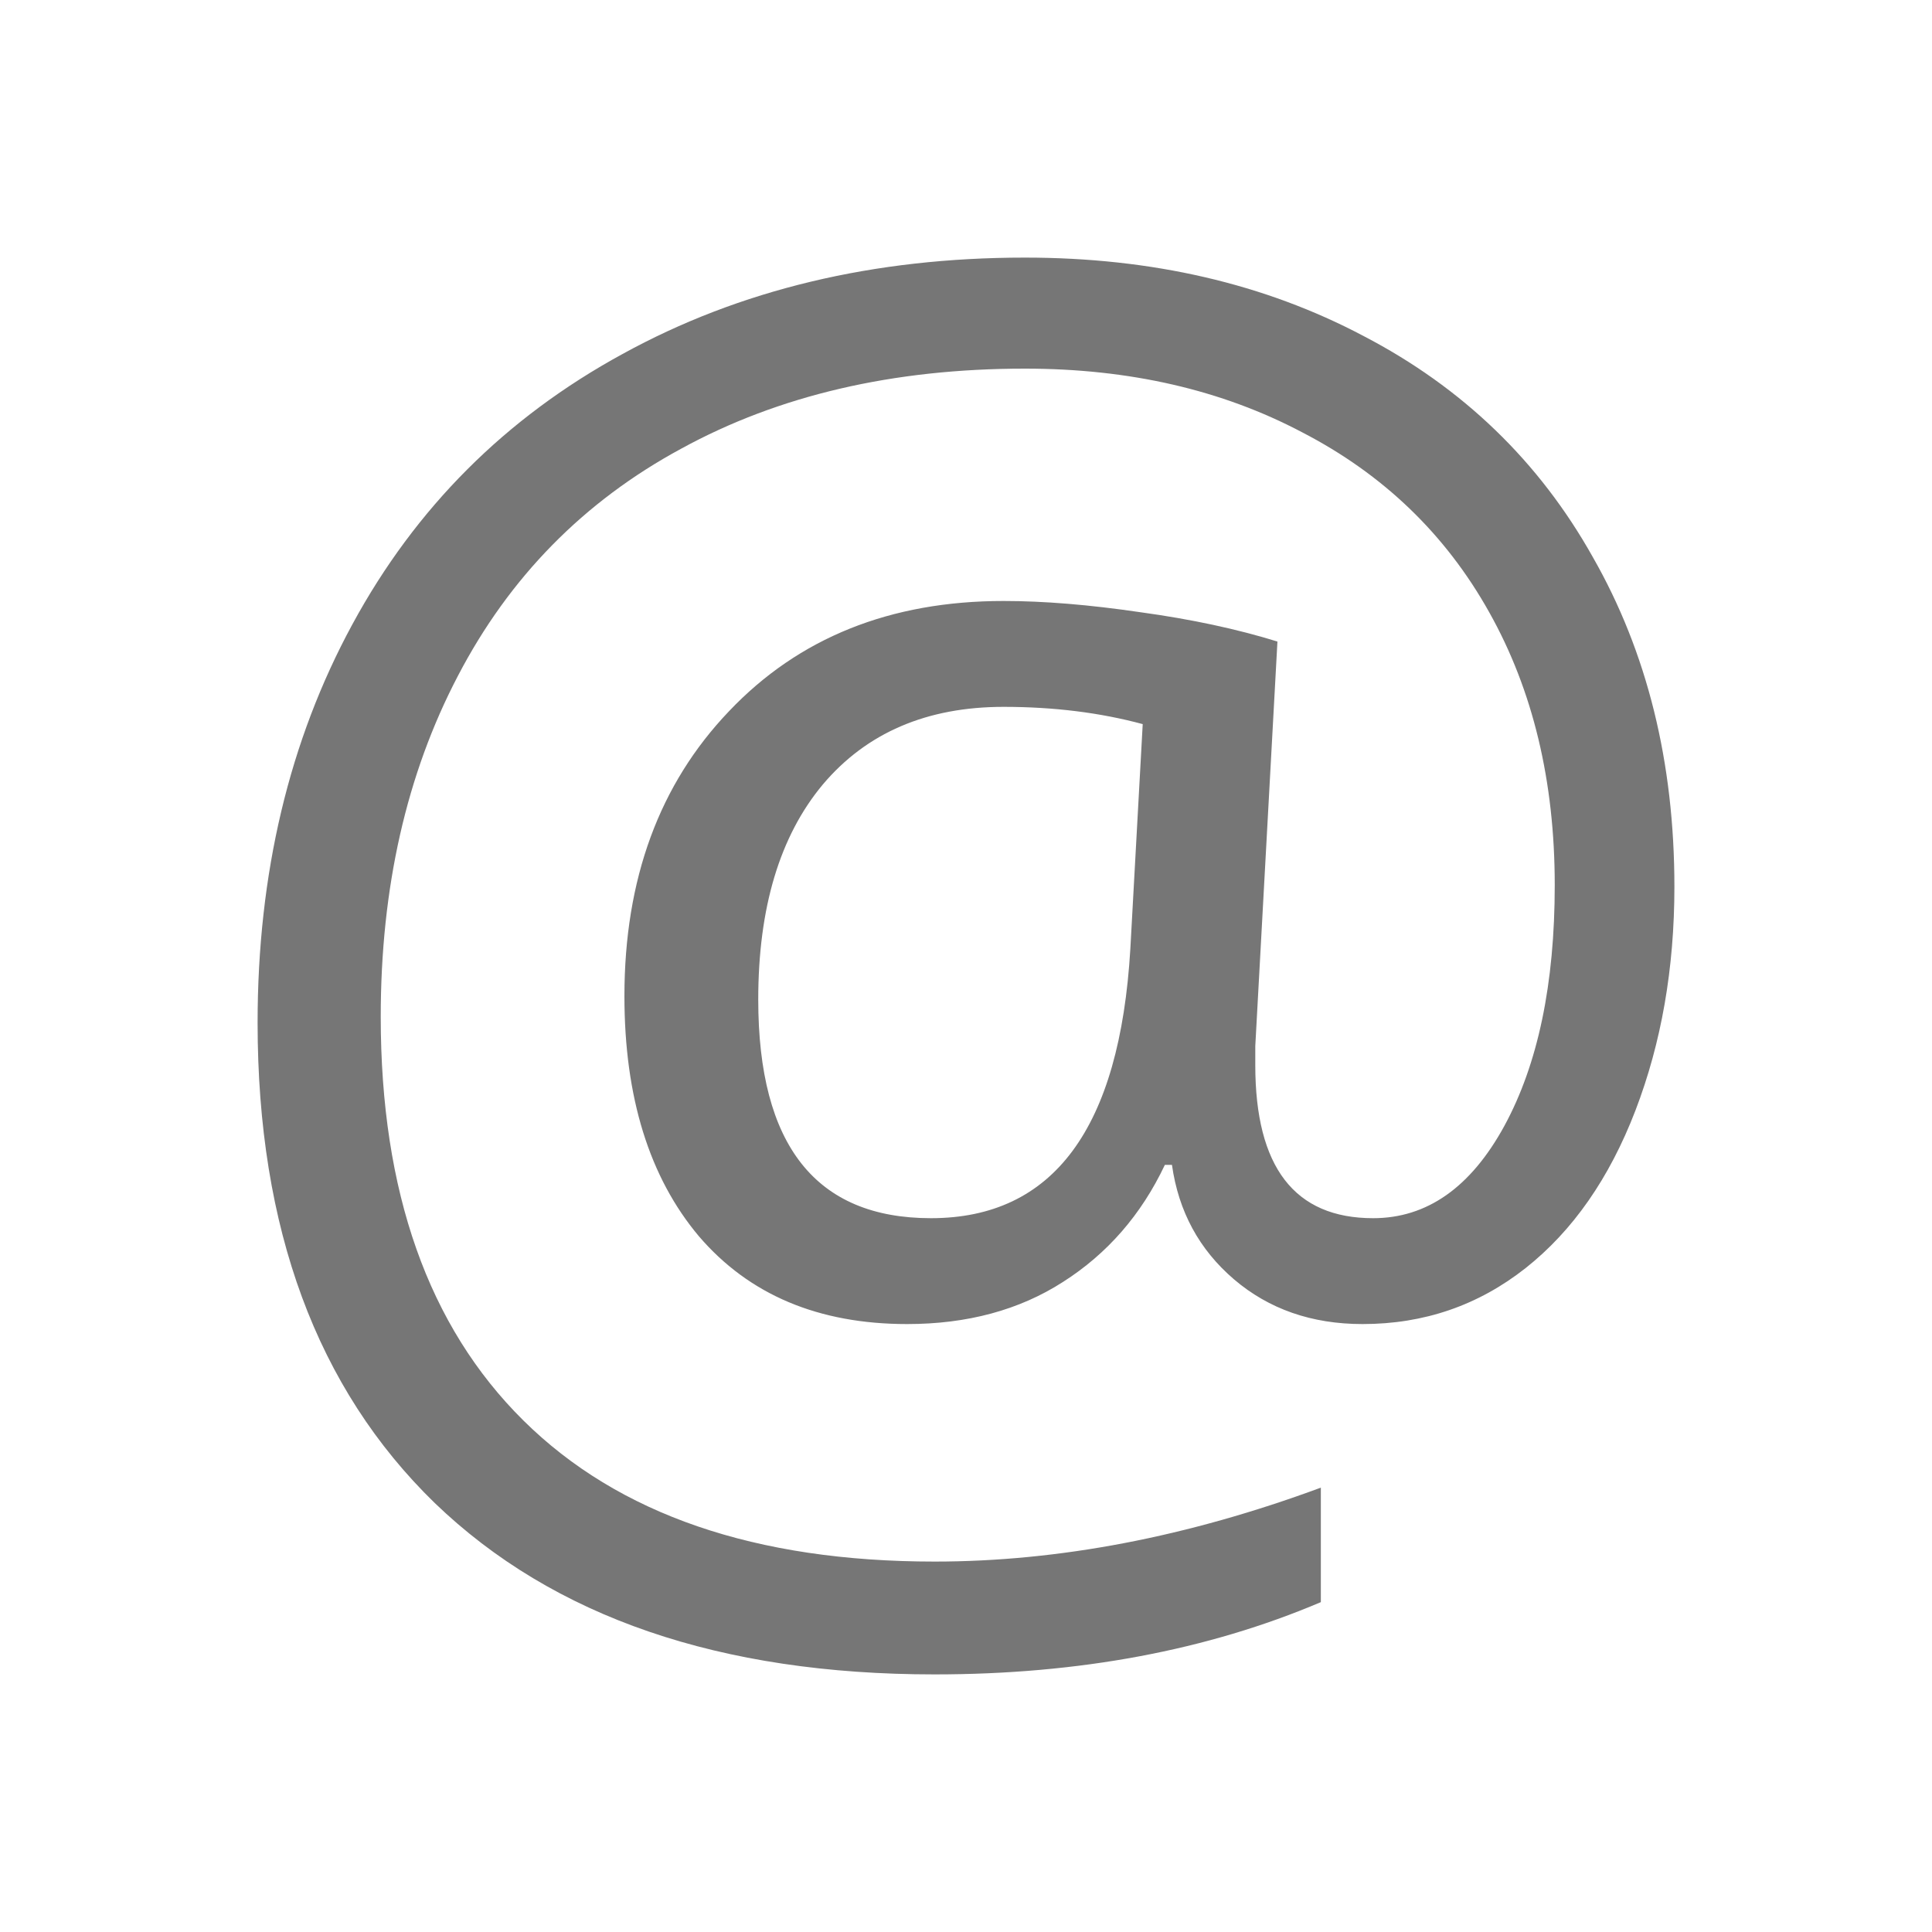 <svg width="15" height="15" viewBox="0 0 15 15" fill="none" xmlns="http://www.w3.org/2000/svg">
<path d="M13 6.885C13 7.518 12.899 8.097 12.697 8.623C12.495 9.148 12.211 9.556 11.844 9.846C11.477 10.135 11.056 10.28 10.579 10.28C10.184 10.28 9.852 10.164 9.581 9.933C9.31 9.701 9.15 9.405 9.099 9.044H9.044C8.861 9.431 8.597 9.734 8.253 9.953C7.914 10.171 7.51 10.28 7.043 10.28C6.355 10.28 5.816 10.053 5.426 9.598C5.041 9.14 4.848 8.518 4.848 7.734C4.848 6.825 5.119 6.088 5.66 5.522C6.201 4.952 6.912 4.666 7.792 4.666C8.104 4.666 8.457 4.695 8.852 4.753C9.246 4.807 9.602 4.883 9.918 4.981L9.746 8.122V8.269C9.746 9.062 10.051 9.458 10.661 9.458C11.078 9.458 11.418 9.22 11.679 8.743C11.941 8.262 12.071 7.638 12.071 6.872C12.071 6.065 11.902 5.359 11.562 4.753C11.223 4.147 10.739 3.682 10.111 3.357C9.487 3.027 8.769 2.862 7.957 2.862C6.935 2.862 6.045 3.069 5.288 3.484C4.532 3.893 3.954 4.482 3.555 5.248C3.156 6.01 2.956 6.892 2.956 7.894C2.956 9.253 3.325 10.298 4.064 11.029C4.802 11.759 5.866 12.124 7.256 12.124C8.219 12.124 9.219 11.933 10.255 11.55V12.439C9.375 12.813 8.375 13 7.256 13C5.591 13 4.298 12.557 3.376 11.67C2.459 10.779 2 9.536 2 7.941C2 6.783 2.245 5.751 2.736 4.847C3.227 3.942 3.926 3.243 4.834 2.748C5.742 2.249 6.783 2 7.957 2C8.944 2 9.819 2.203 10.585 2.608C11.356 3.009 11.95 3.582 12.367 4.326C12.789 5.065 13 5.918 13 6.885ZM5.887 7.761C5.887 8.892 6.334 9.458 7.228 9.458C8.178 9.458 8.694 8.761 8.776 7.366L8.872 5.622C8.542 5.533 8.182 5.488 7.792 5.488C7.196 5.488 6.728 5.689 6.389 6.09C6.054 6.491 5.887 7.048 5.887 7.761Z" fill="#767676"/>
</svg>
